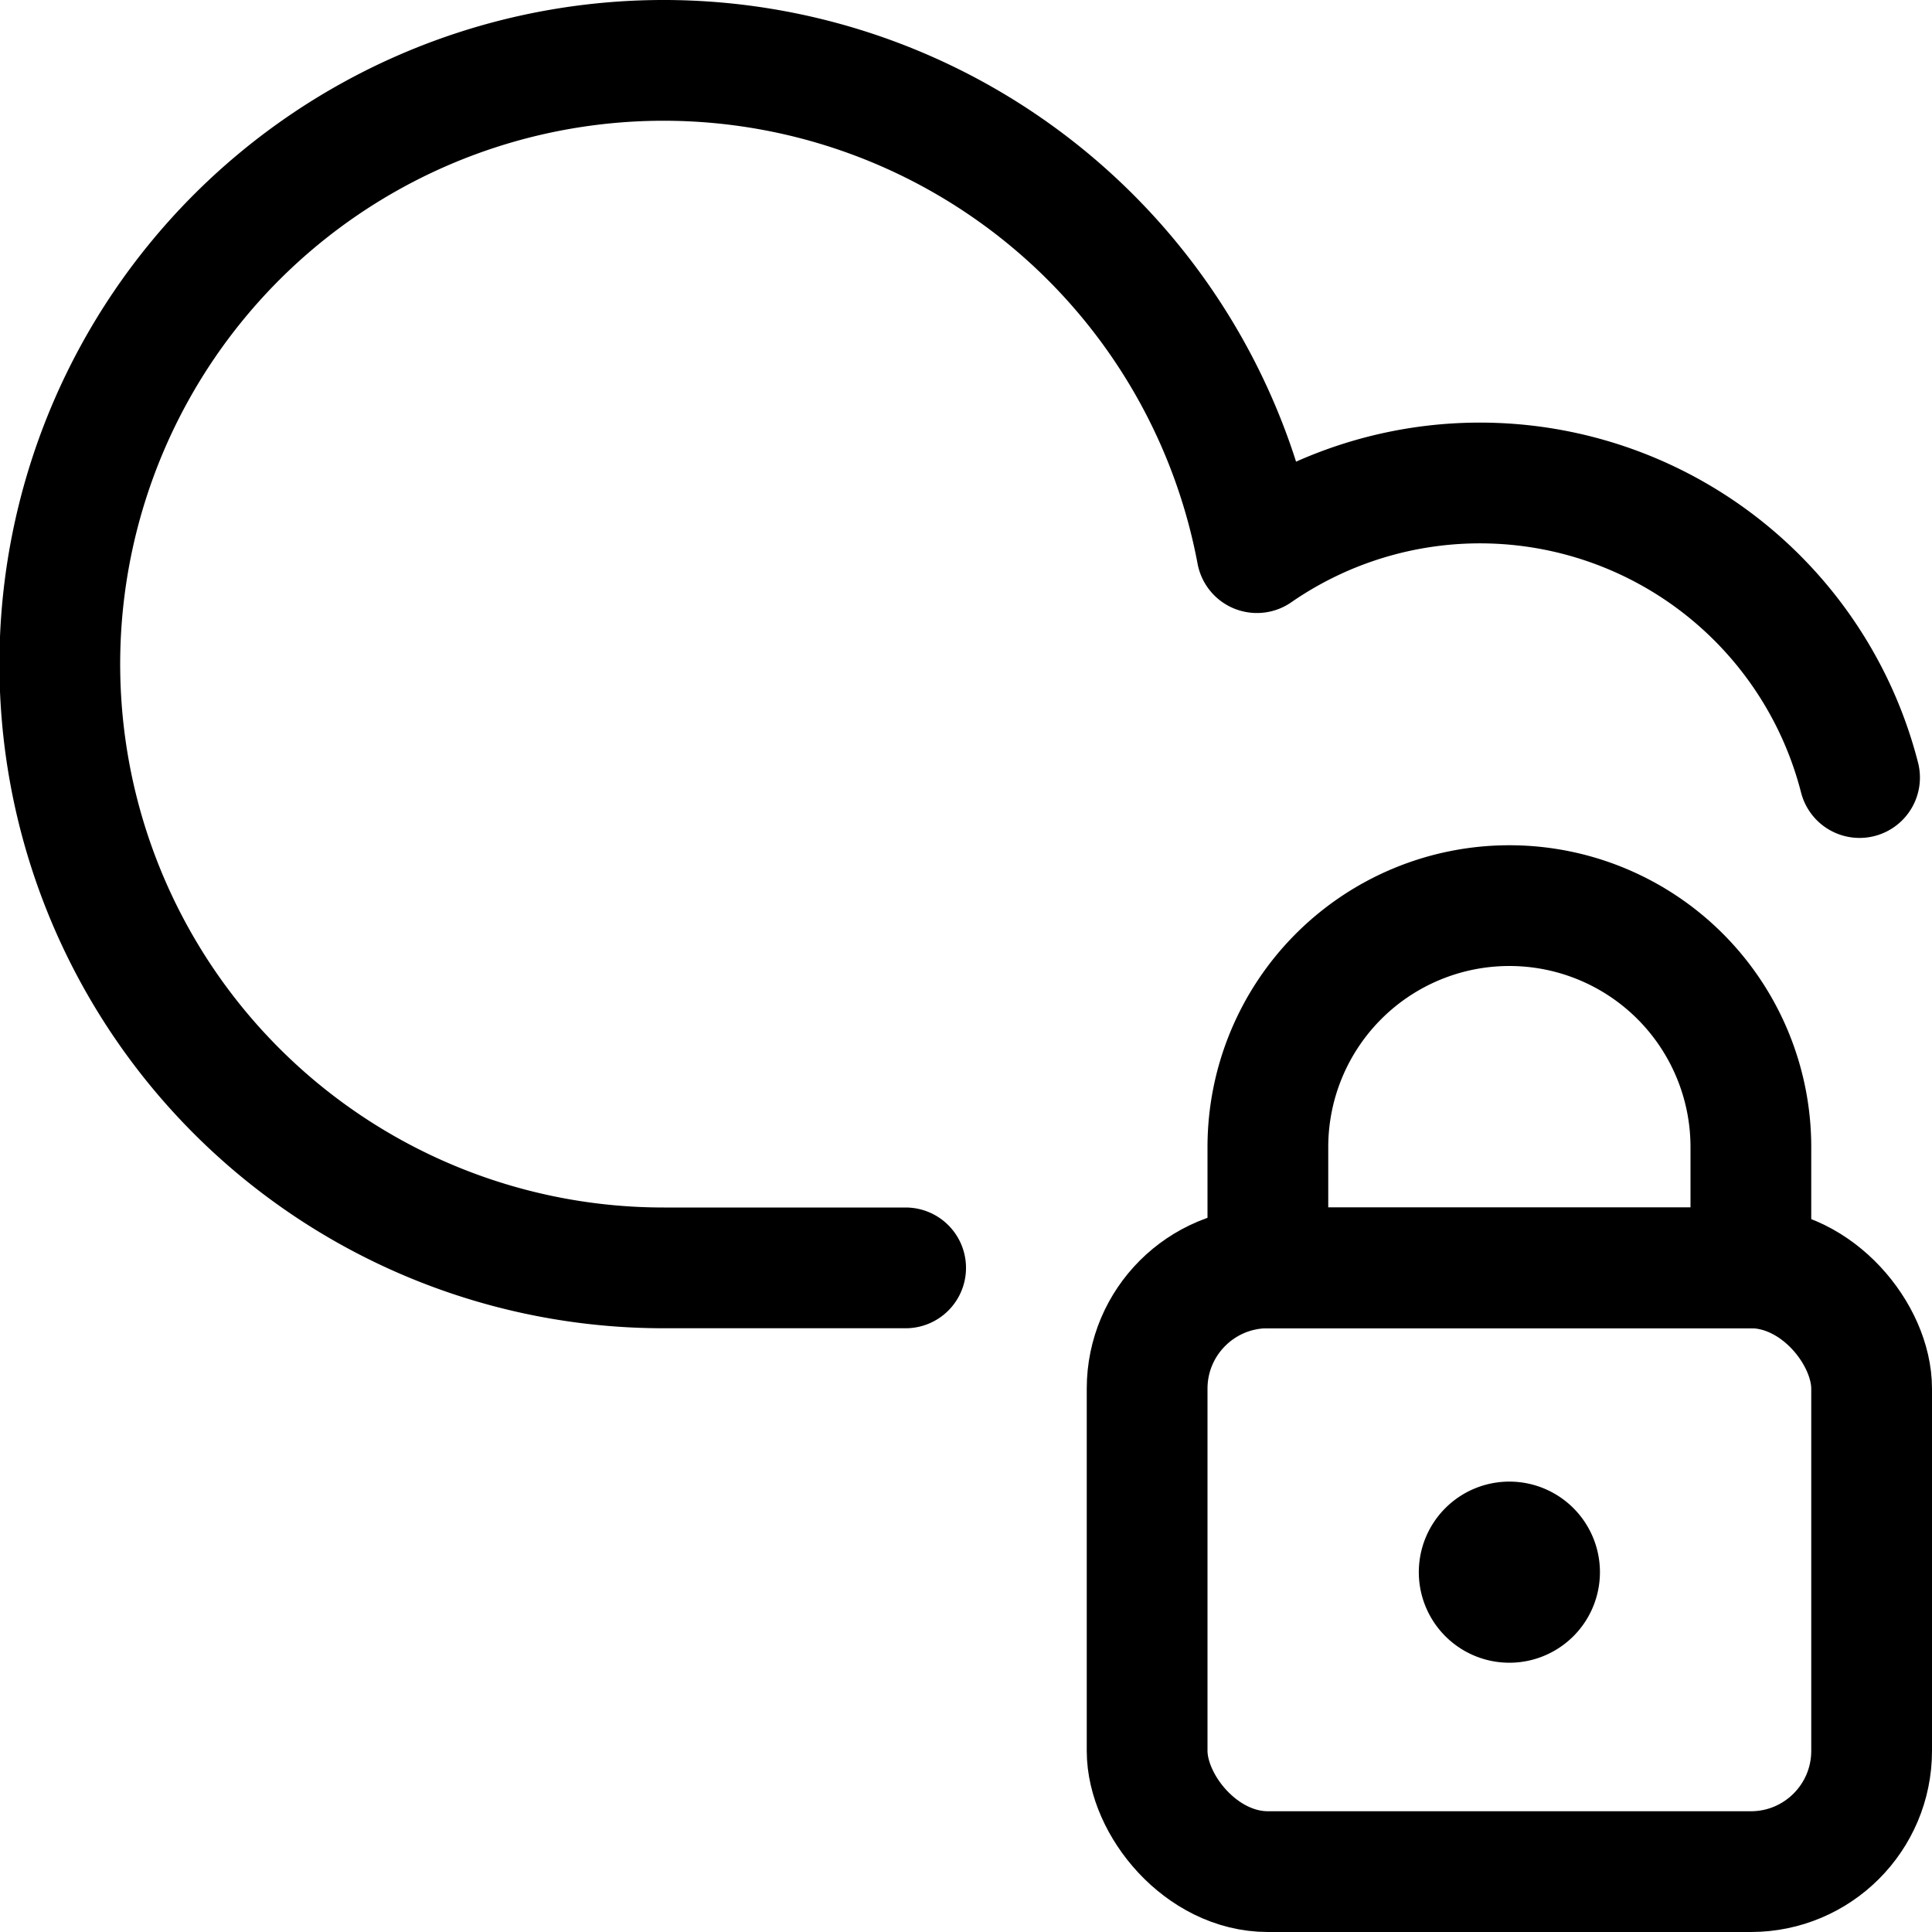 <svg xmlns="http://www.w3.org/2000/svg" viewBox="0 0 24 24"><defs><style>.a{fill:none;stroke:#000;stroke-linecap:round;stroke-linejoin:round;stroke-width:1.5px;}</style></defs><title>cloud-lock</title><rect class="a" x="14.25" y="15.75" width="9" height="7.5" rx="1.5" ry="1.5"/><path class="a" d="M18.75,11.25h0a3,3,0,0,0-3,3v1.5h6v-1.5A3,3,0,0,0,18.75,11.25Z"/><path class="a" d="M18.75,19.155a.375.375,0,1,0,.375.375.375.375,0,0,0-.375-.375h0"/><path class="a" d="M23.1,9.659a4.868,4.868,0,0,0-7.486-2.794A7.5,7.5,0,1,0,8.25,15.75h3"/></svg>